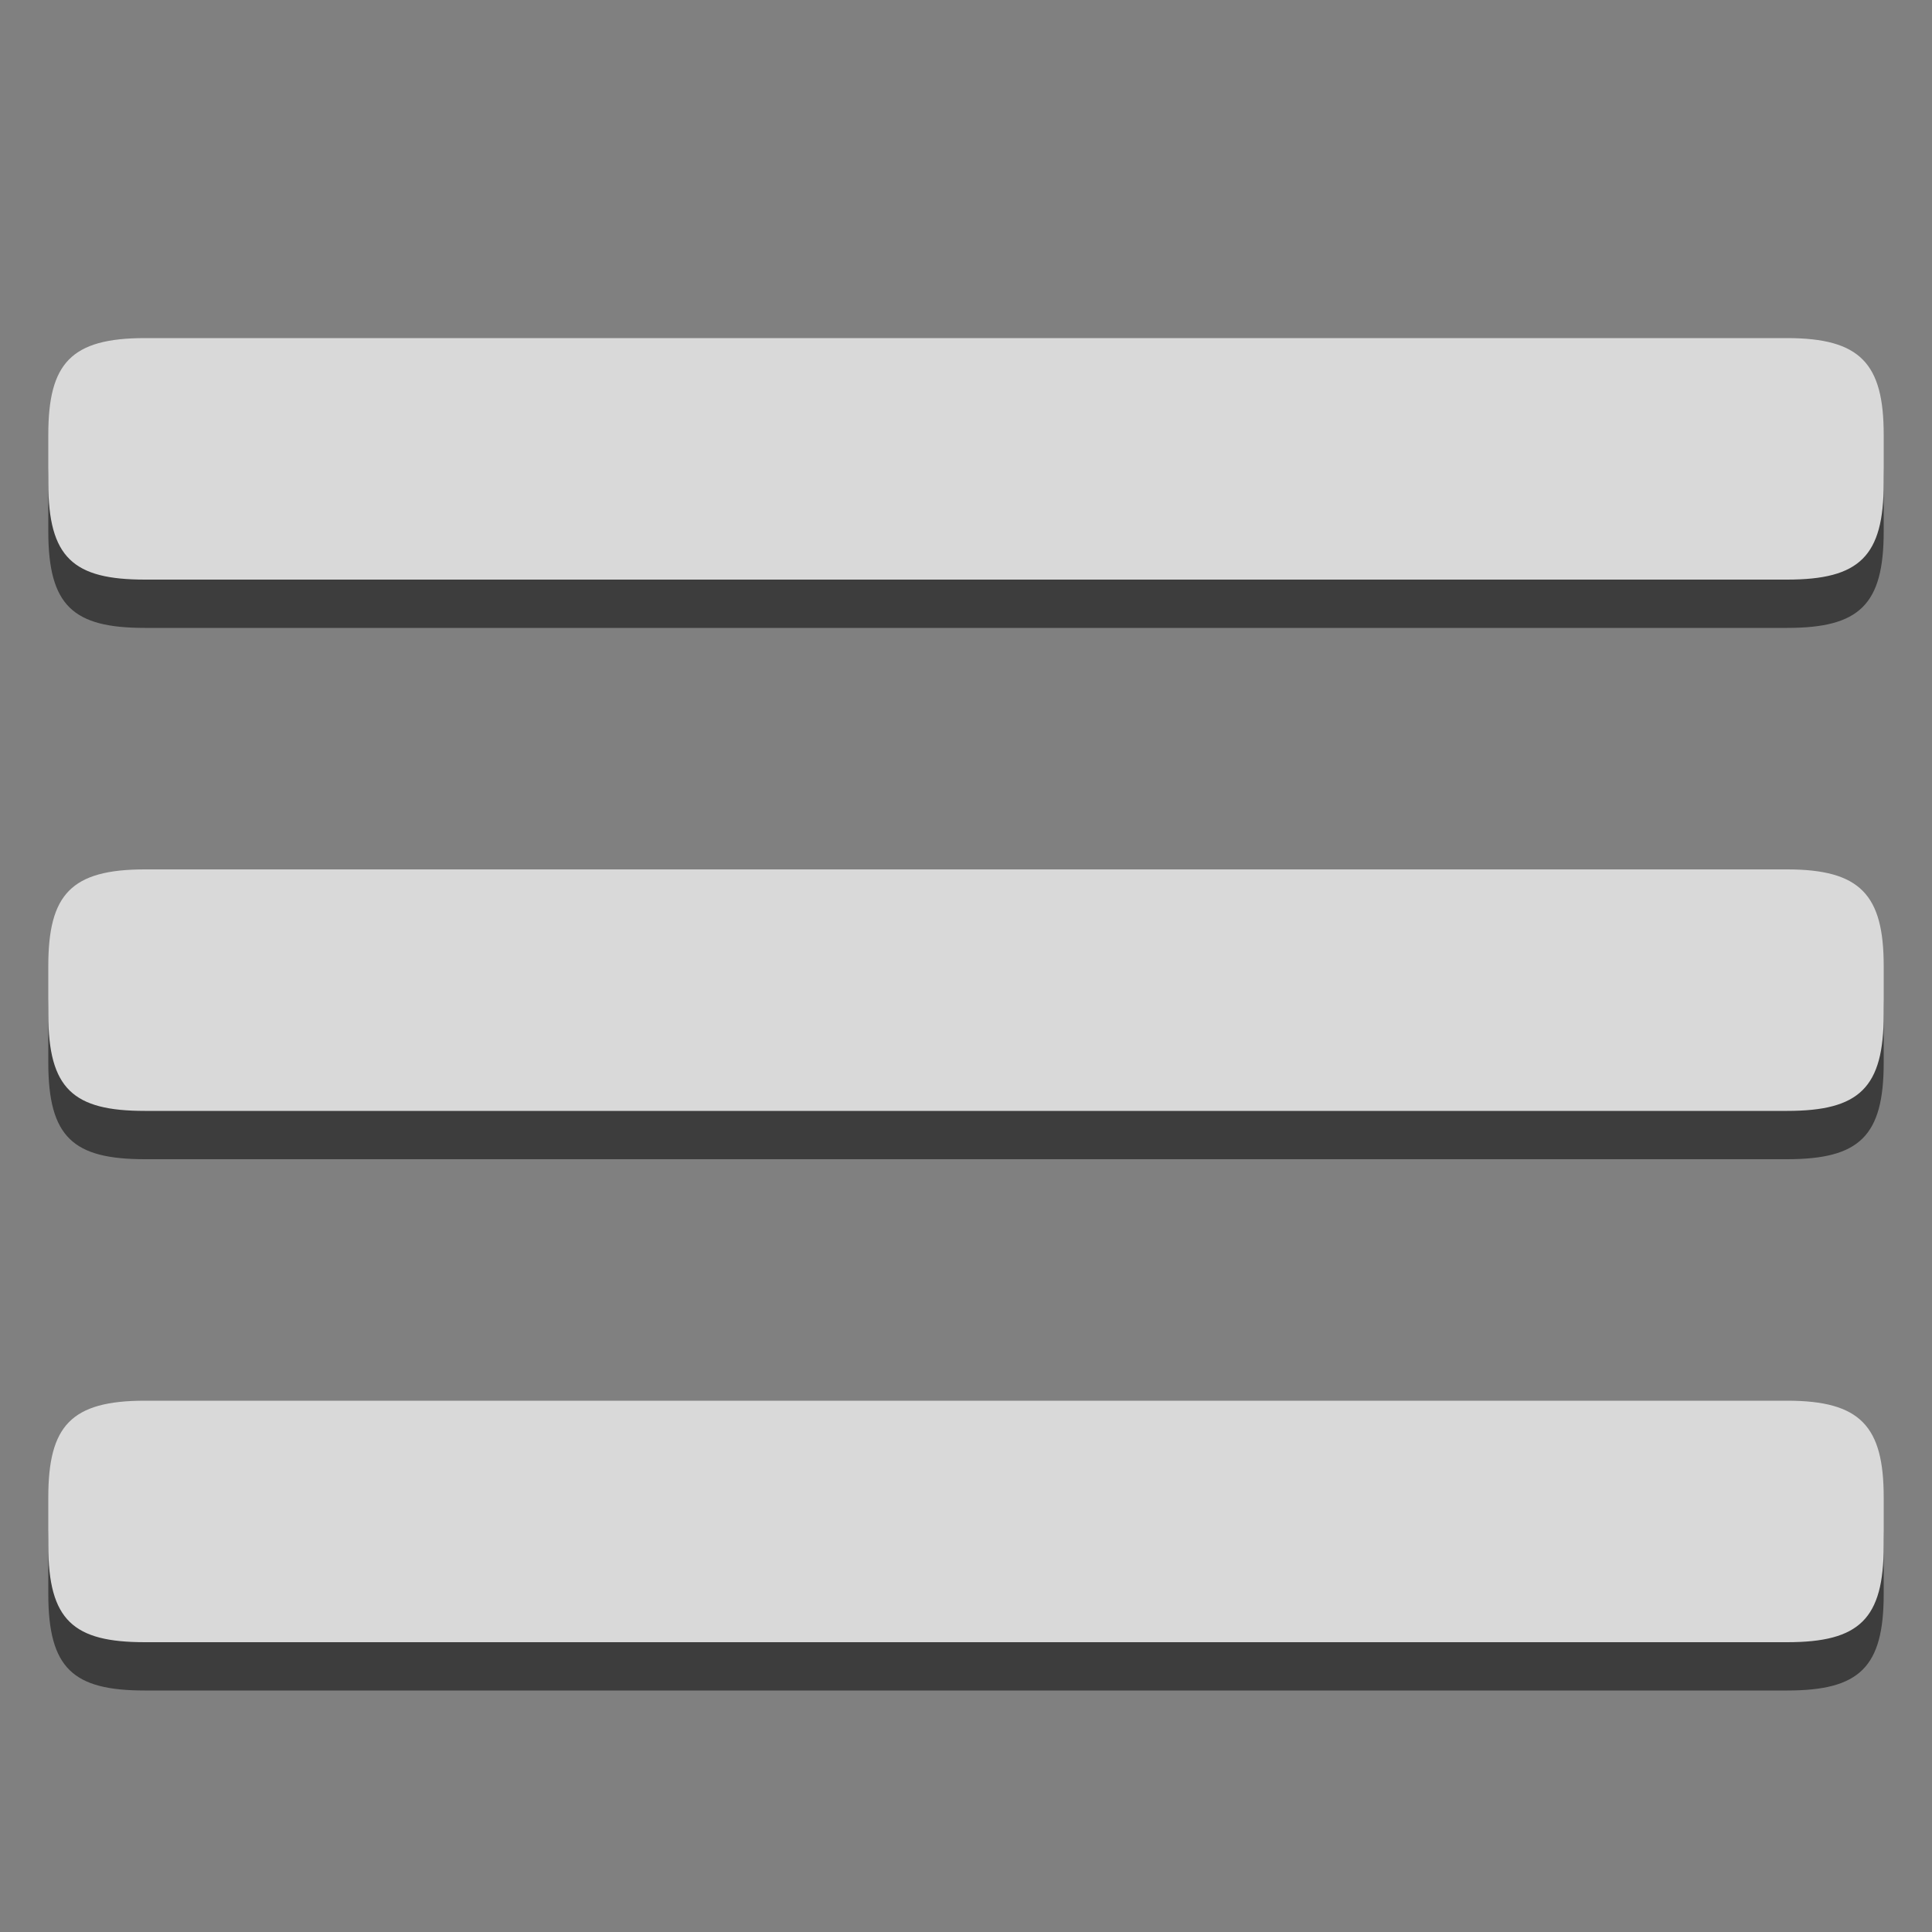 <?xml version="1.0" encoding="utf-8"?>
<!-- Generator: Adobe Illustrator 16.0.3, SVG Export Plug-In . SVG Version: 6.00 Build 0)  -->
<svg version="1.1" id="Layer_1"
	 xmlns="http://www.w3.org/2000/svg" xmlns:xlink="http://www.w3.org/1999/xlink" x="0px" y="0px" width="40px" height="40px"
	 viewBox="0 0 40 40" enable-background="new 0 0 40 40" xml:space="preserve">
<rect x="0" y="0" width="40" height="40" fill="#808080" stroke="none"/>
<switch>
	<g>
		<g opacity="0.7">
			<g opacity="0.75">
				<path fill-rule="evenodd" clip-rule="evenodd" d="M39,11v-1c0-1.47-0.48-2-2-2H3c-1.53,0-2,0.52-2,2v1c0,1.55,0.52,2,2,2h34
					C38.5,13,39,12.52,39,11z"/>
			</g>
			<g>
				<path fill-rule="evenodd" clip-rule="evenodd" fill="#FFFFFF" d="M39,10V9c0-1.47-0.48-2-2-2H3C1.47,7,1,7.52,1,9v1
					c0,1.55,0.52,2,2,2h34C38.5,12,39,11.52,39,10z"/>
			</g>
		</g>
		<g opacity="0.7">
			<g opacity="0.75">
				<path fill-rule="evenodd" clip-rule="evenodd" d="M39,22v-1c0-1.47-0.48-2-2-2H3c-1.53,0-2,0.52-2,2v1c0,1.55,0.52,2,2,2h34
					C38.5,24,39,23.52,39,22z"/>
			</g>
			<g>
				<path fill-rule="evenodd" clip-rule="evenodd" fill="#FFFFFF" d="M39,21v-1c0-1.47-0.48-2-2-2H3c-1.53,0-2,0.52-2,2v1
					c0,1.55,0.52,2,2,2h34C38.5,23,39,22.52,39,21z"/>
			</g>
		</g>
		<g opacity="0.7">
			<g opacity="0.75">
				<path fill-rule="evenodd" clip-rule="evenodd" d="M39,33v-1c0-1.471-0.48-2-2-2H3c-1.53,0-2,0.52-2,2v1c0,1.55,0.52,2,2,2h34
					C38.5,35,39,34.52,39,33z"/>
			</g>
			<g>
				<path fill-rule="evenodd" clip-rule="evenodd" fill="#FFFFFF" d="M39,32v-1c0-1.471-0.48-2-2-2H3c-1.53,0-2,0.52-2,2v1
					c0,1.55,0.52,2,2,2h34C38.5,34,39,33.52,39,32z"/>
			</g>
		</g>
	</g>
</switch>
</svg>
